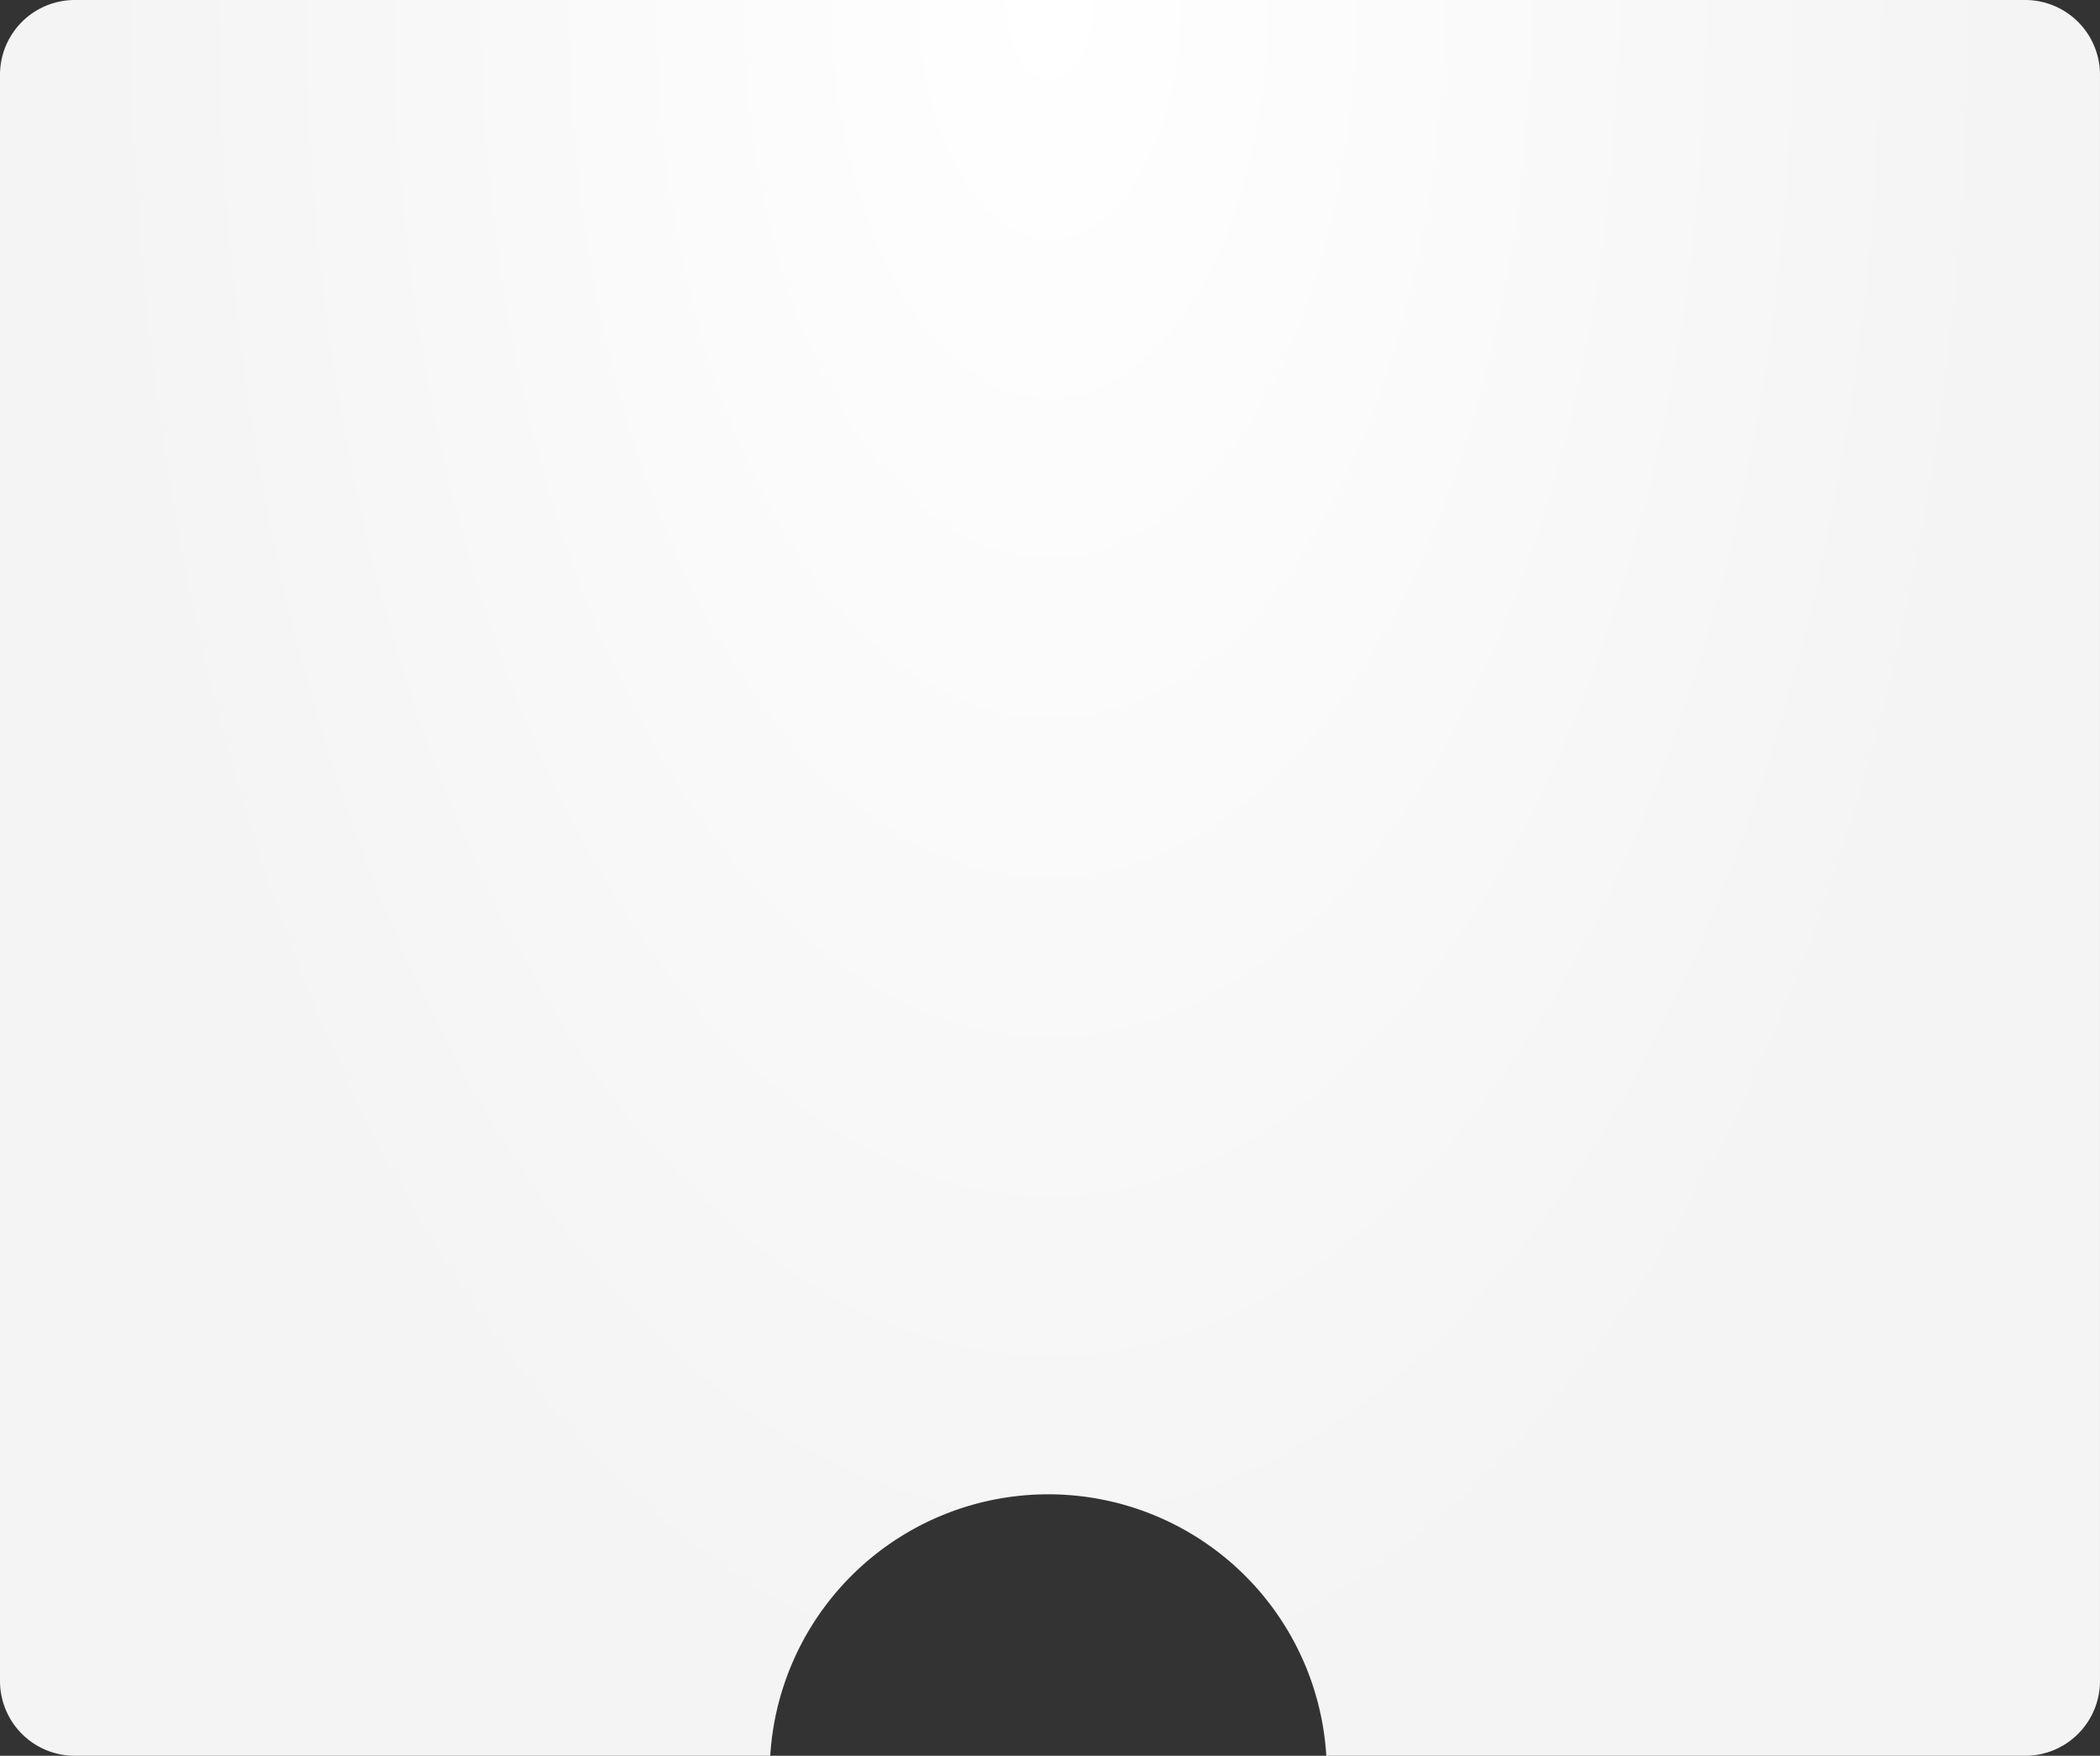 <svg xmlns="http://www.w3.org/2000/svg" xmlns:xlink="http://www.w3.org/1999/xlink" width="281" height="235.002" viewBox="0 0 281 235.002"><rect x="0" y="0" width="281" height="235.002" fill="#333333" stroke="none"/><defs><radialGradient id="a" cx="0.5" cy="0" r="0.542" gradientTransform="translate(0.082) scale(0.836 1.844)" gradientUnits="objectBoundingBox"><stop offset="0" stop-color="#fff"/><stop offset="1" stop-color="#f4f4f4"/></radialGradient></defs><path d="M6691.067,224H6598a10.011,10.011,0,0,1-10-10V-1a10.011,10.011,0,0,1,10-10h261a10.012,10.012,0,0,1,10,10V214a10.012,10.012,0,0,1-10,10h-93.525a37.273,37.273,0,0,0-74.407,0Z" transform="translate(-6588.001 11)" fill="url(#a)"/></svg>